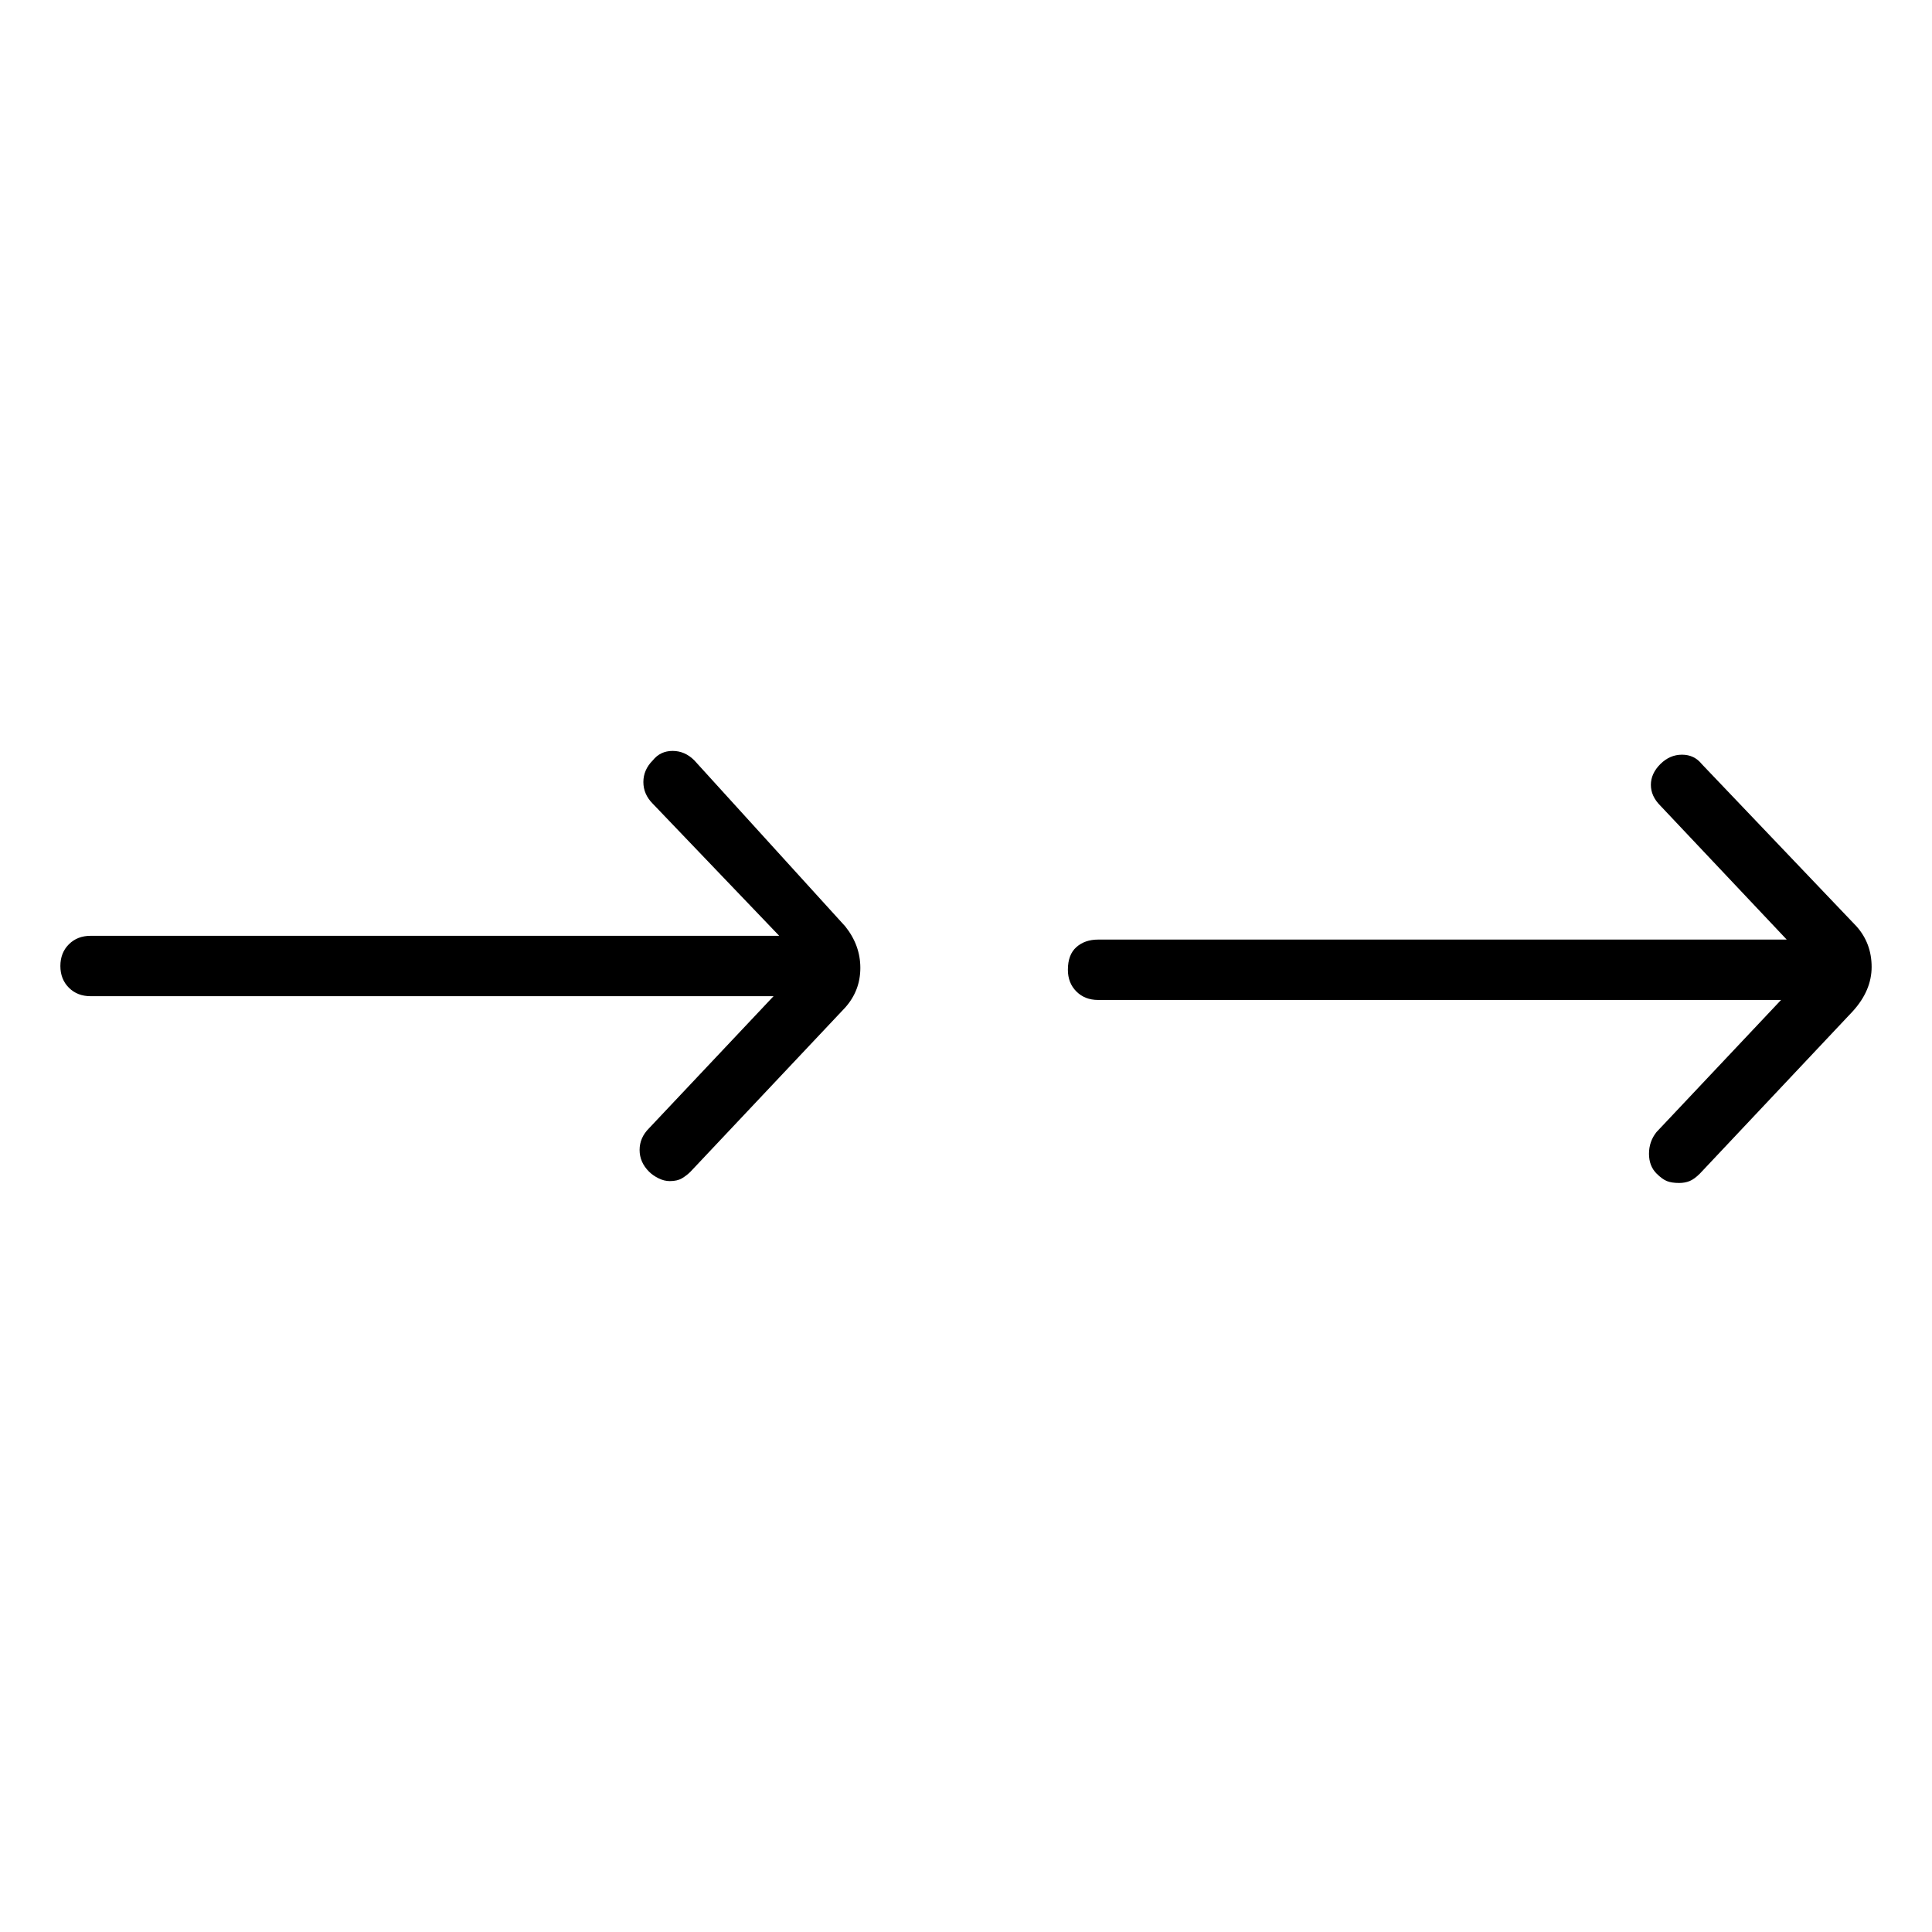 <svg viewBox="0 0 1024 1024" xmlns="http://www.w3.org/2000/svg">
  <path transform="scale(1, -1) translate(0, -960)" fill="currentColor" d="M984 469l-82 86q-4 5 -10.5 5t-11.5 -5t-5 -11t5 -11l67 -71h-365q-7 0 -11.5 -4t-4.5 -12q0 -7 4.5 -11.5t11.5 -4.5h362l-66 -70q-4 -5 -4 -11.5t4 -10.5q3 -3 5.5 -4t6.5 -1q3 0 5.5 1t5.5 4l81 86q10 11 10 23.5t-8 21.5v0zM368 557q-5 5 -11.5 5t-10.5 -5 q-5 -5 -5 -11.5t5 -11.5l67 -70h-365q-7 0 -11.5 -4.5t-4.5 -11.5t4.5 -11.5t11.5 -4.5h362l-66 -70q-5 -5 -5 -11.5t5 -11.5q2 -2 5 -3.5t6 -1.5q4 0 6.5 1.5t4.5 3.5l82 87q8 9 8 21t-8 22z" />
</svg>